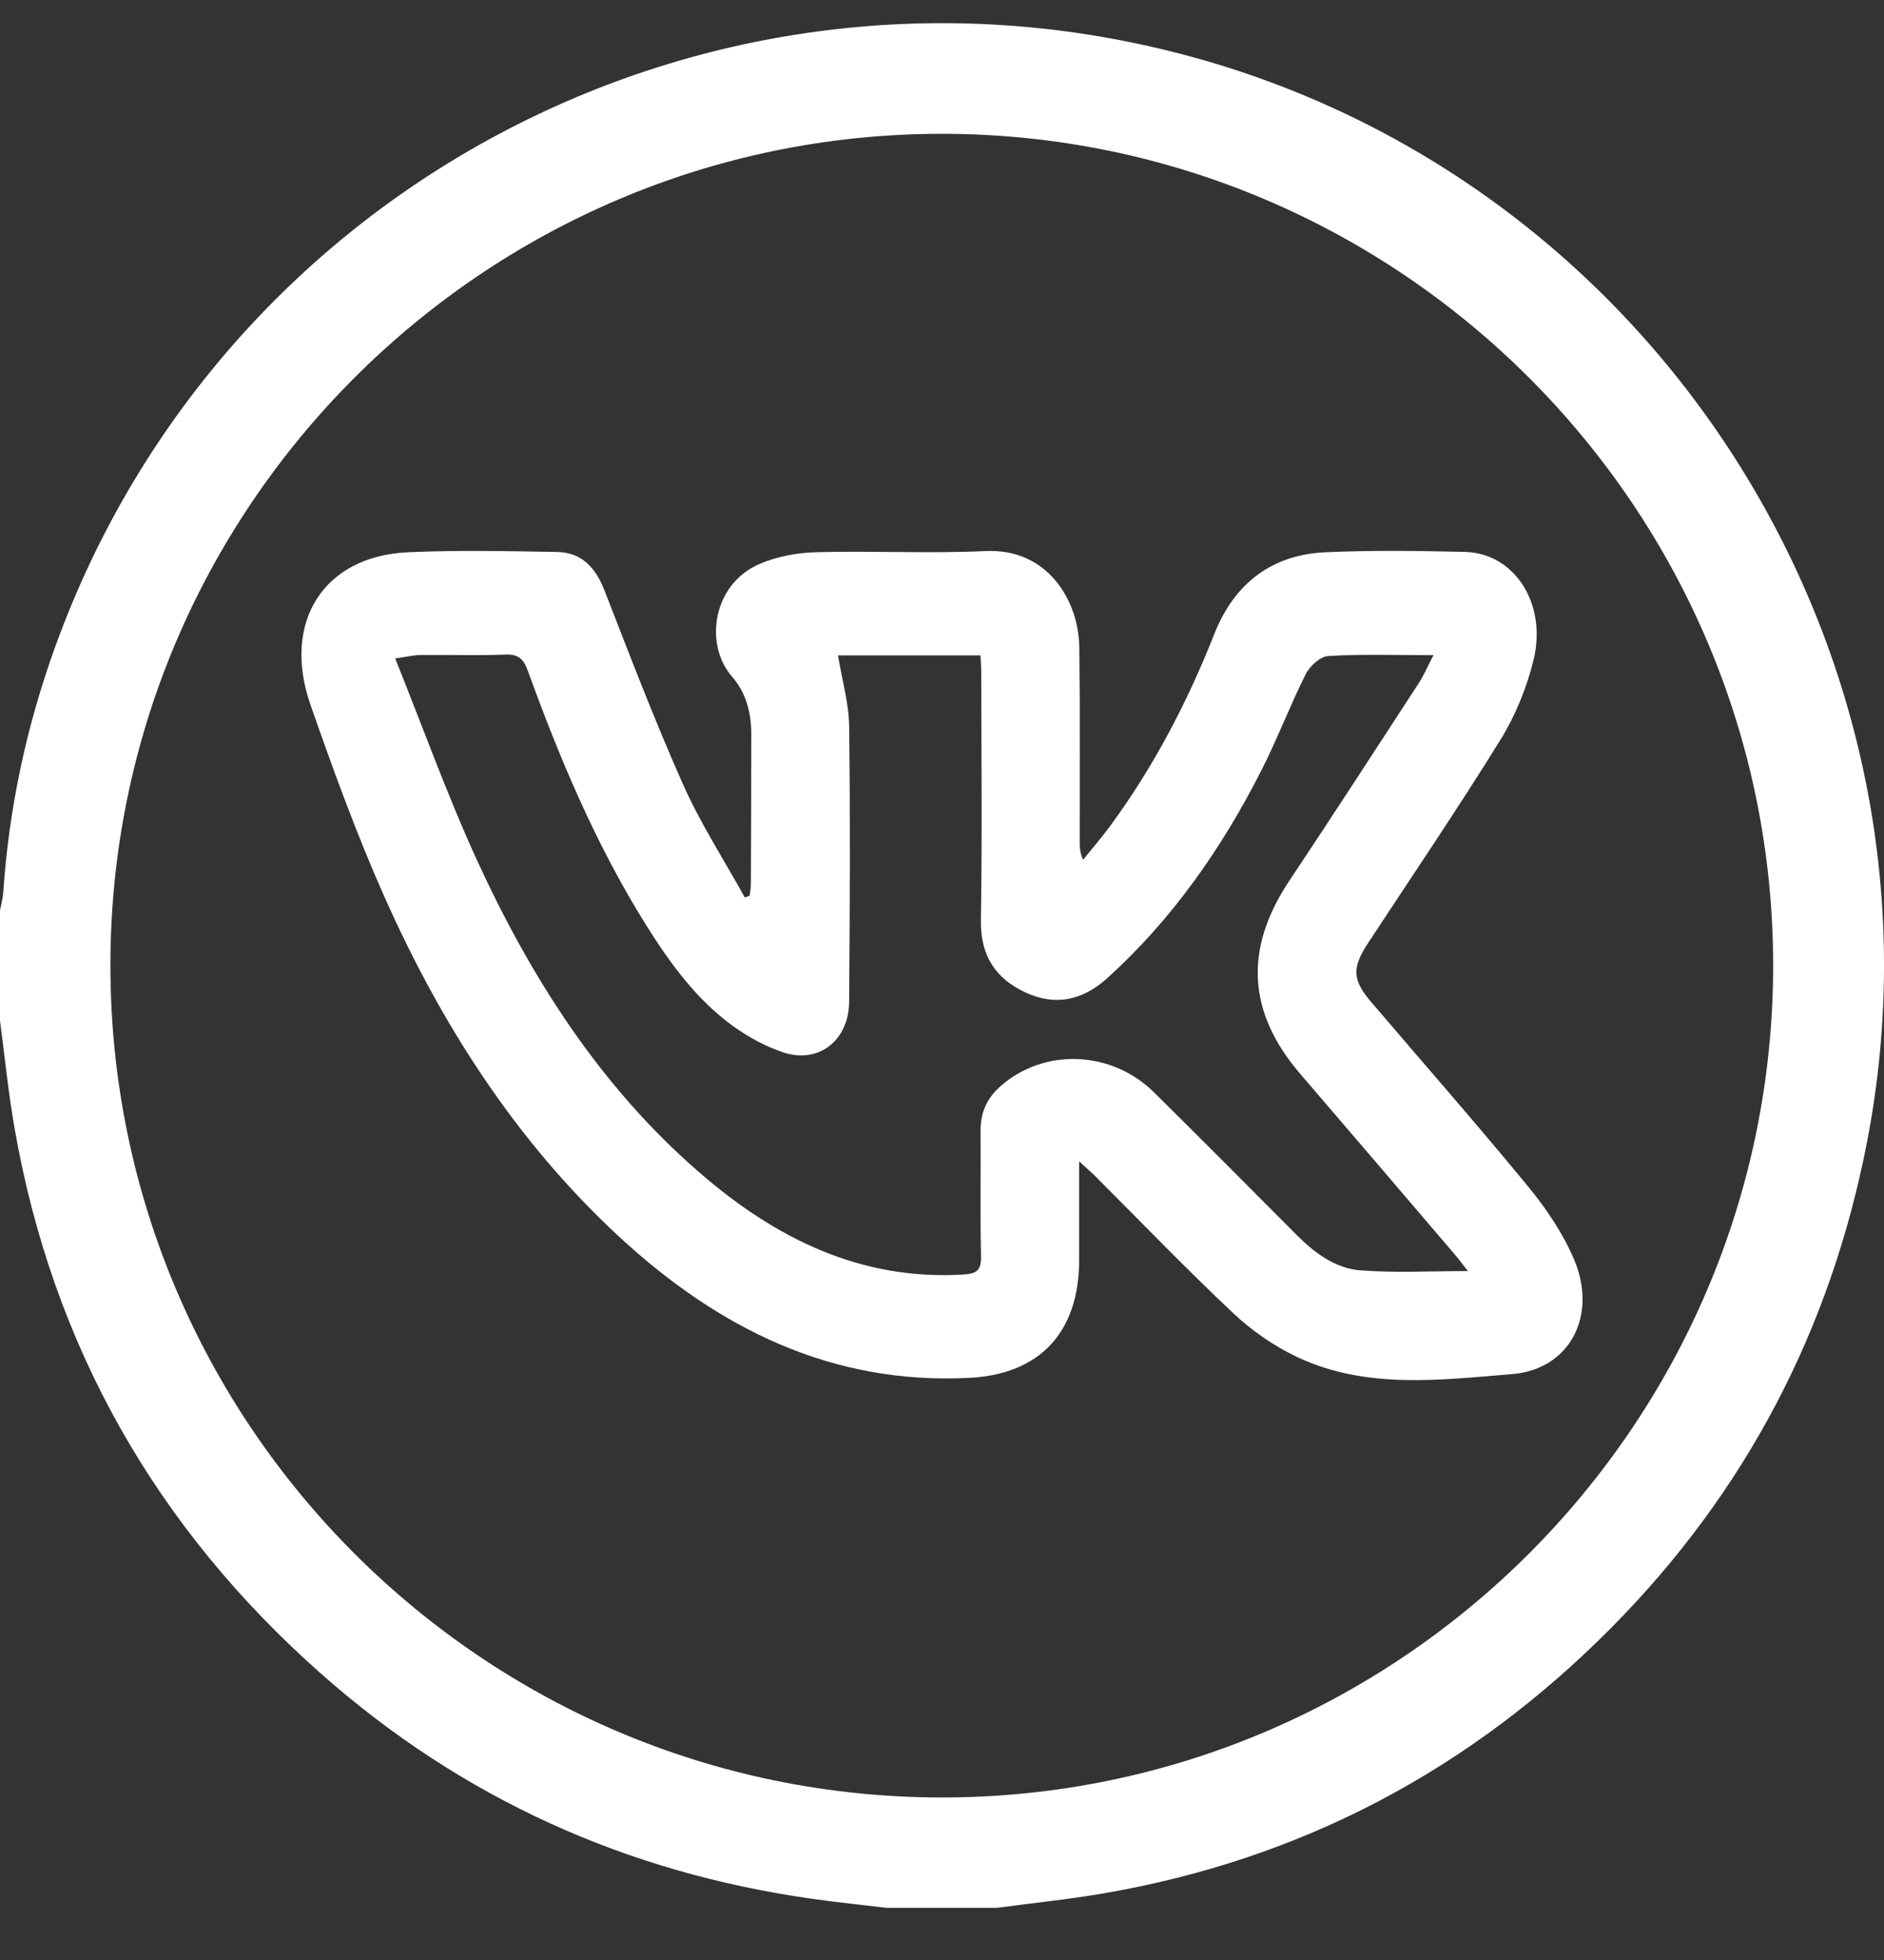 <svg width="25" height="26" viewBox="0 0 25 26" fill="none" xmlns="http://www.w3.org/2000/svg">
<rect x="0" y="0" width="25" height="26" fill="#333333" stroke="none"/>
<g id="Icon">
<path id="Vector" d="M0 13.541C0 13.053 0 12.565 0 12.077C0.015 11.999 0.037 11.921 0.043 11.843C0.118 10.716 0.354 9.623 0.738 8.564C2.968 2.419 9.523 -0.971 15.825 0.757C22.079 2.472 26.008 8.793 24.774 15.153C24.291 17.641 23.164 19.793 21.383 21.591C19.515 23.476 17.272 24.664 14.65 25.115C14.179 25.197 13.702 25.244 13.229 25.308H11.764C11.434 25.268 11.104 25.235 10.775 25.188C8.311 24.84 6.132 23.856 4.267 22.208C2.071 20.269 0.697 17.855 0.192 14.96C0.11 14.49 0.063 14.014 0 13.541ZM12.495 1.775C6.414 1.777 1.458 6.739 1.465 12.817C1.471 18.892 6.412 23.835 12.486 23.844C18.564 23.852 23.525 18.896 23.529 12.813C23.532 6.733 18.574 1.774 12.495 1.775Z" fill="white"/>
<path id="Vector_2" d="M14.32 15.405C14.32 15.886 14.32 16.301 14.32 16.717C14.319 17.68 13.791 18.228 12.872 18.277C11.048 18.374 9.537 17.629 8.208 16.398C6.849 15.139 5.854 13.592 5.094 11.88C4.728 11.056 4.417 10.201 4.119 9.346C3.738 8.248 4.298 7.376 5.412 7.326C6.071 7.296 6.733 7.311 7.393 7.322C7.71 7.327 7.9 7.522 8.02 7.829C8.357 8.694 8.688 9.562 9.065 10.408C9.296 10.927 9.608 11.407 9.883 11.905C9.904 11.897 9.926 11.889 9.948 11.882C9.953 11.828 9.964 11.775 9.964 11.722C9.967 11.06 9.969 10.397 9.969 9.735C9.969 9.451 9.898 9.186 9.715 8.977C9.337 8.545 9.46 7.746 10.079 7.481C10.314 7.38 10.583 7.331 10.838 7.325C11.585 7.305 12.334 7.345 13.08 7.31C13.892 7.272 14.313 7.953 14.322 8.587C14.333 9.44 14.326 10.293 14.327 11.145C14.327 11.225 14.327 11.306 14.372 11.406C14.495 11.252 14.625 11.103 14.741 10.944C15.31 10.167 15.755 9.318 16.112 8.413C16.383 7.728 16.887 7.357 17.588 7.326C18.203 7.298 18.821 7.307 19.438 7.321C20.093 7.336 20.532 8.004 20.35 8.753C20.26 9.122 20.109 9.492 19.912 9.811C19.347 10.723 18.745 11.61 18.157 12.505C17.938 12.838 17.942 12.996 18.195 13.292C18.892 14.109 19.6 14.915 20.282 15.745C20.52 16.035 20.741 16.361 20.888 16.709C21.202 17.45 20.833 18.165 20.066 18.228C19.111 18.305 18.132 18.434 17.214 18.002C16.909 17.858 16.614 17.655 16.365 17.42C15.739 16.831 15.141 16.209 14.531 15.6C14.479 15.548 14.424 15.501 14.319 15.405H14.32ZM11.12 8.695C11.174 9.023 11.264 9.327 11.268 9.633C11.284 10.85 11.277 12.068 11.268 13.286C11.265 13.803 10.861 14.118 10.392 13.96C10.162 13.882 9.936 13.761 9.735 13.617C9.249 13.268 8.894 12.783 8.574 12.272C7.914 11.217 7.429 10.072 7.004 8.897C6.947 8.739 6.875 8.676 6.708 8.683C6.332 8.698 5.954 8.685 5.577 8.689C5.488 8.69 5.399 8.713 5.244 8.734C5.613 9.651 5.932 10.542 6.322 11.395C7.047 12.979 7.972 14.419 9.278 15.551C10.292 16.431 11.424 16.989 12.781 16.907C12.953 16.896 13.022 16.861 13.018 16.663C13.005 16.108 13.016 15.552 13.012 14.997C13.01 14.75 13.103 14.559 13.283 14.403C13.861 13.9 14.749 13.933 15.314 14.491C15.948 15.118 16.577 15.749 17.205 16.381C17.447 16.624 17.723 16.827 18.055 16.852C18.52 16.887 18.989 16.861 19.478 16.861C19.422 16.79 19.367 16.714 19.307 16.644C18.624 15.845 17.942 15.045 17.256 14.248C16.551 13.429 16.507 12.586 17.109 11.683C17.687 10.817 18.253 9.942 18.822 9.069C18.893 8.961 18.944 8.839 19.022 8.691C18.523 8.691 18.074 8.675 17.627 8.702C17.521 8.708 17.382 8.833 17.327 8.942C17.118 9.358 16.952 9.798 16.741 10.214C16.212 11.256 15.554 12.196 14.696 12.973C14.369 13.269 14.007 13.351 13.607 13.165C13.213 12.981 13.008 12.682 13.016 12.202C13.034 11.114 13.022 10.025 13.021 8.937C13.021 8.856 13.015 8.777 13.011 8.694H11.12V8.695Z" fill="white"/>
</g>
</svg>
